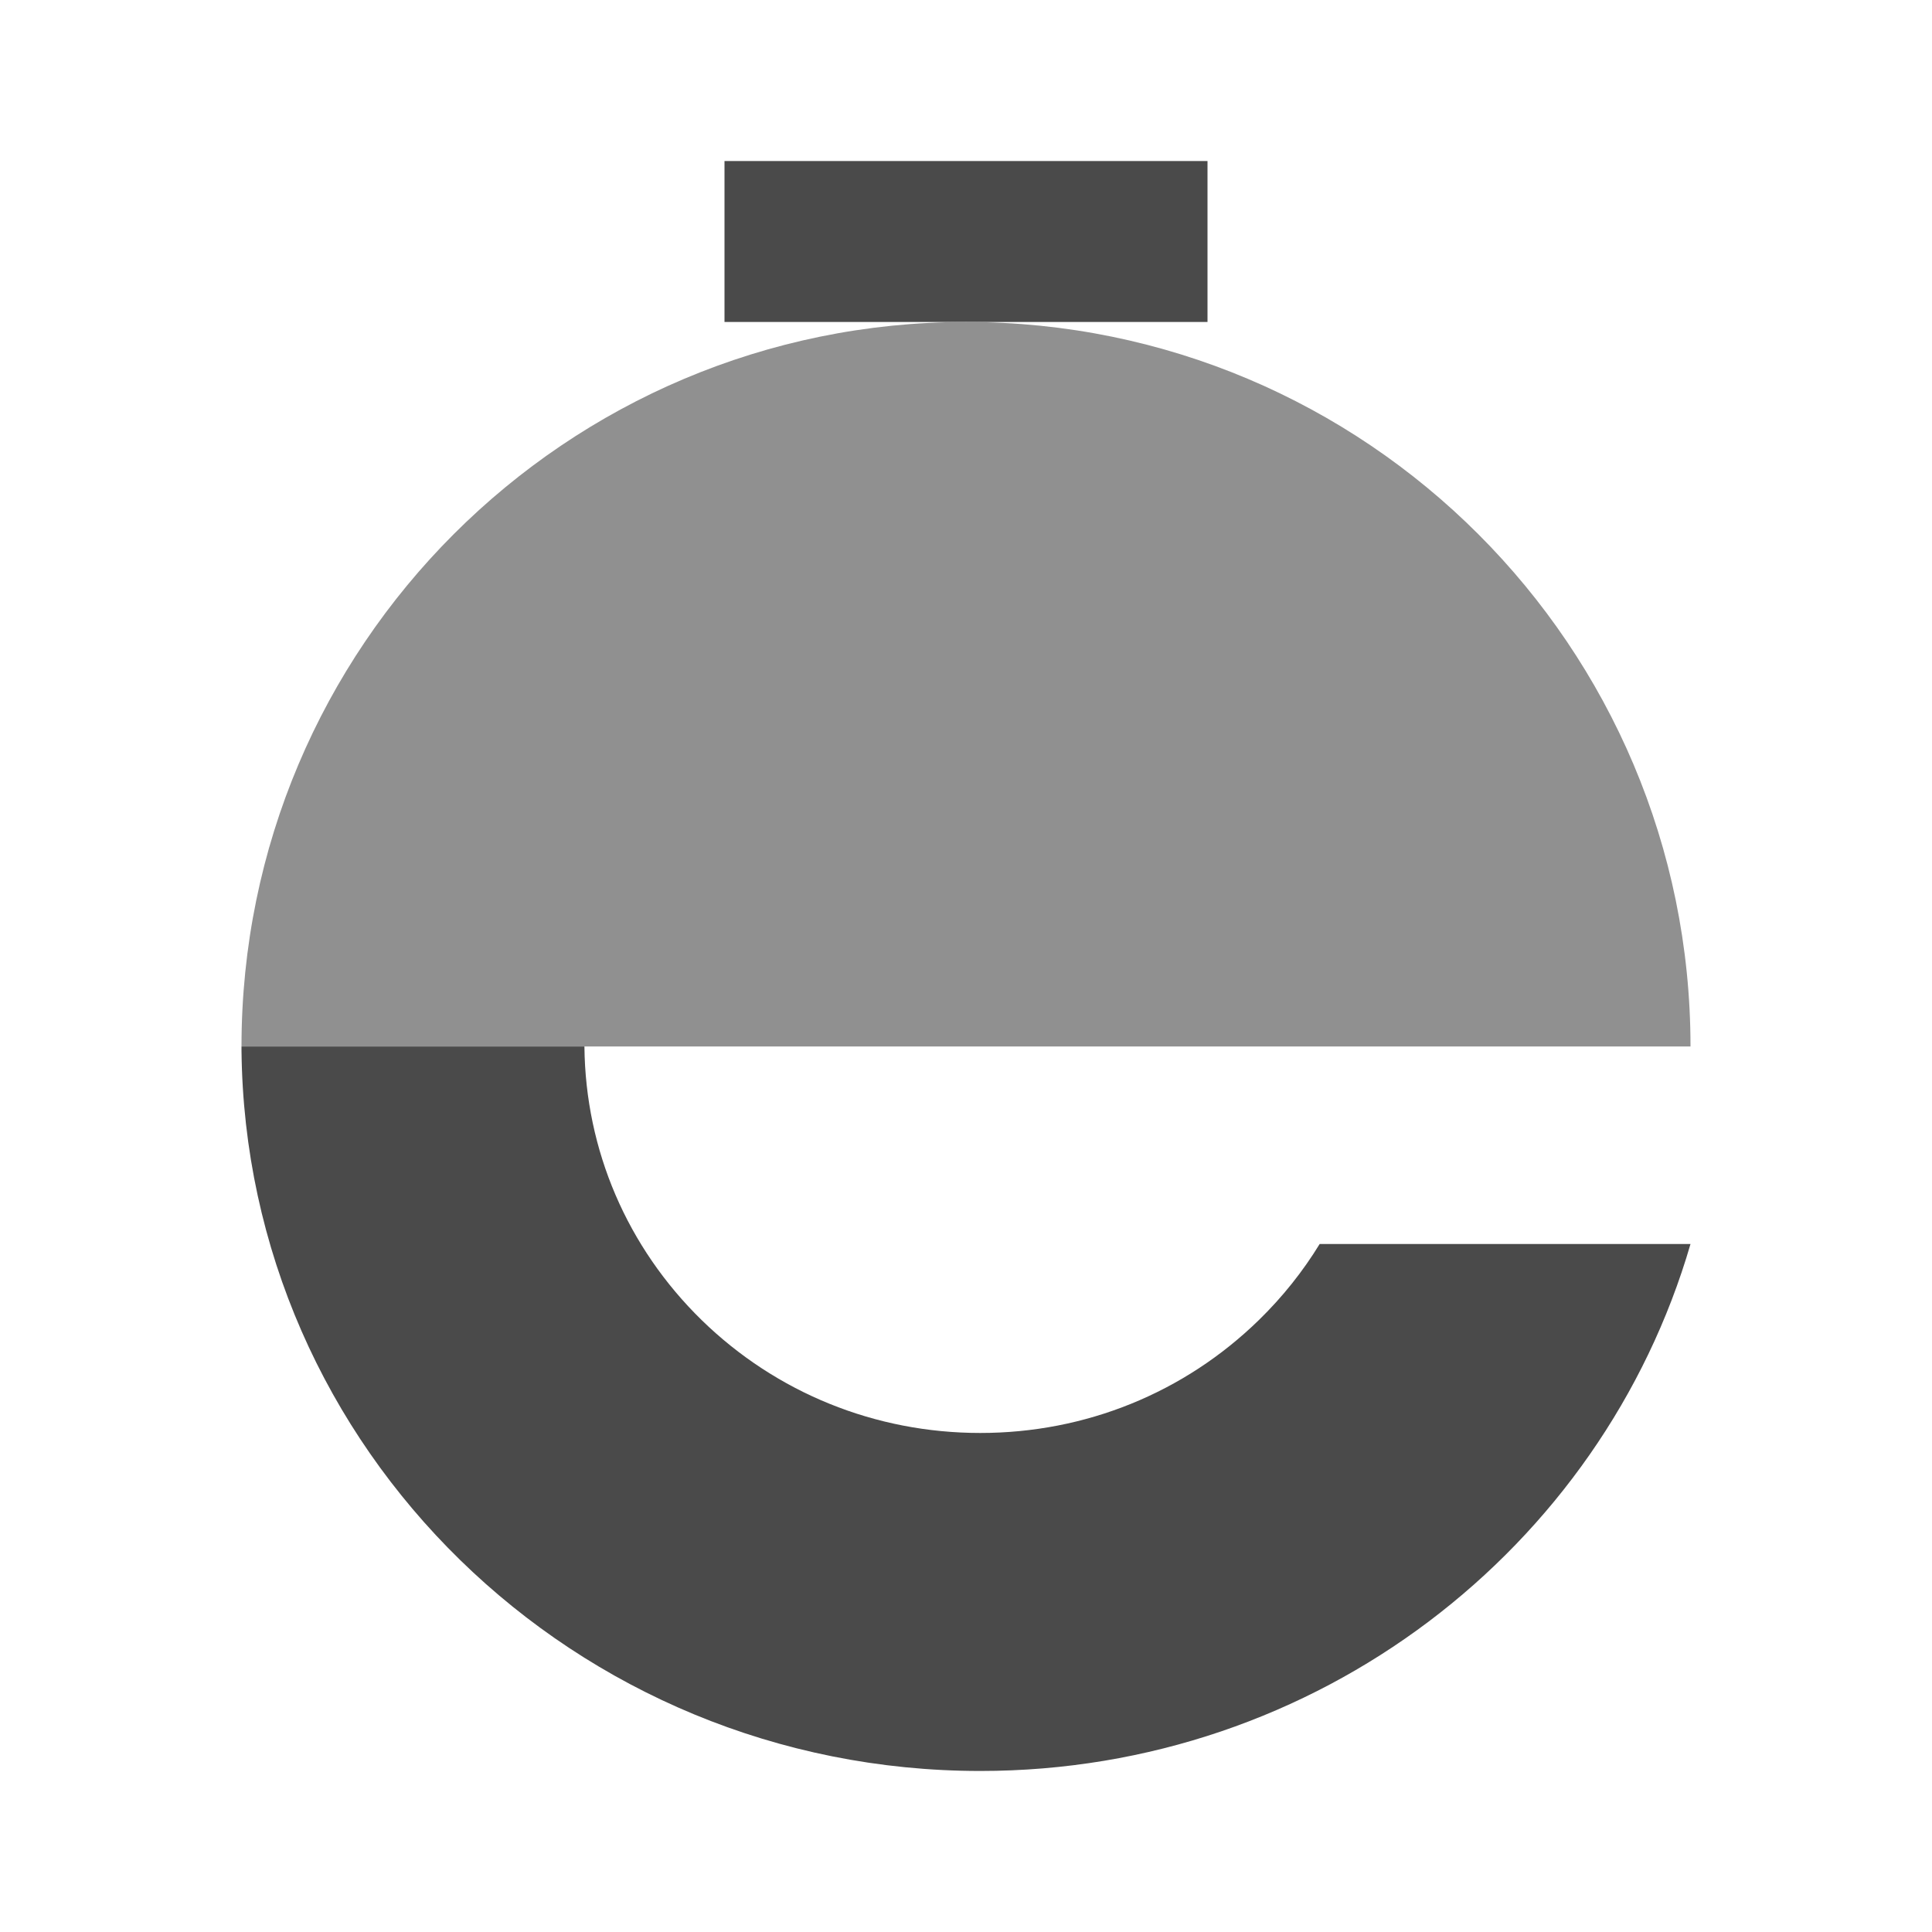<svg width="20" height="20" viewBox="0 0 20 20" fill="none" xmlns="http://www.w3.org/2000/svg">
<rect width="20" height="20" fill="white"/>
<path d="M7.5 3.333H12.5V1.667H7.5V3.333Z" fill="#4A4A4A"/>
<path d="M10 3.333C5.858 3.333 2.5 6.691 2.5 10.833H17.5C17.5 6.691 14.142 3.333 10 3.333Z" fill="#909090"/>
<path d="M13.661 12.878C13.487 13.162 13.277 13.426 13.032 13.665C12.259 14.419 11.236 14.834 10.148 14.834C9.061 14.834 8.036 14.419 7.263 13.665C6.492 12.911 6.061 11.906 6.05 10.837V10.833H2.5C2.5 10.833 2.5 10.834 2.5 10.835C2.5 10.846 2.5 10.858 2.5 10.87C2.539 14.998 5.948 18.333 10.148 18.333C13.639 18.333 16.584 16.027 17.5 12.878H13.66H13.661Z" fill="#4A4A4A"/>
</svg>

